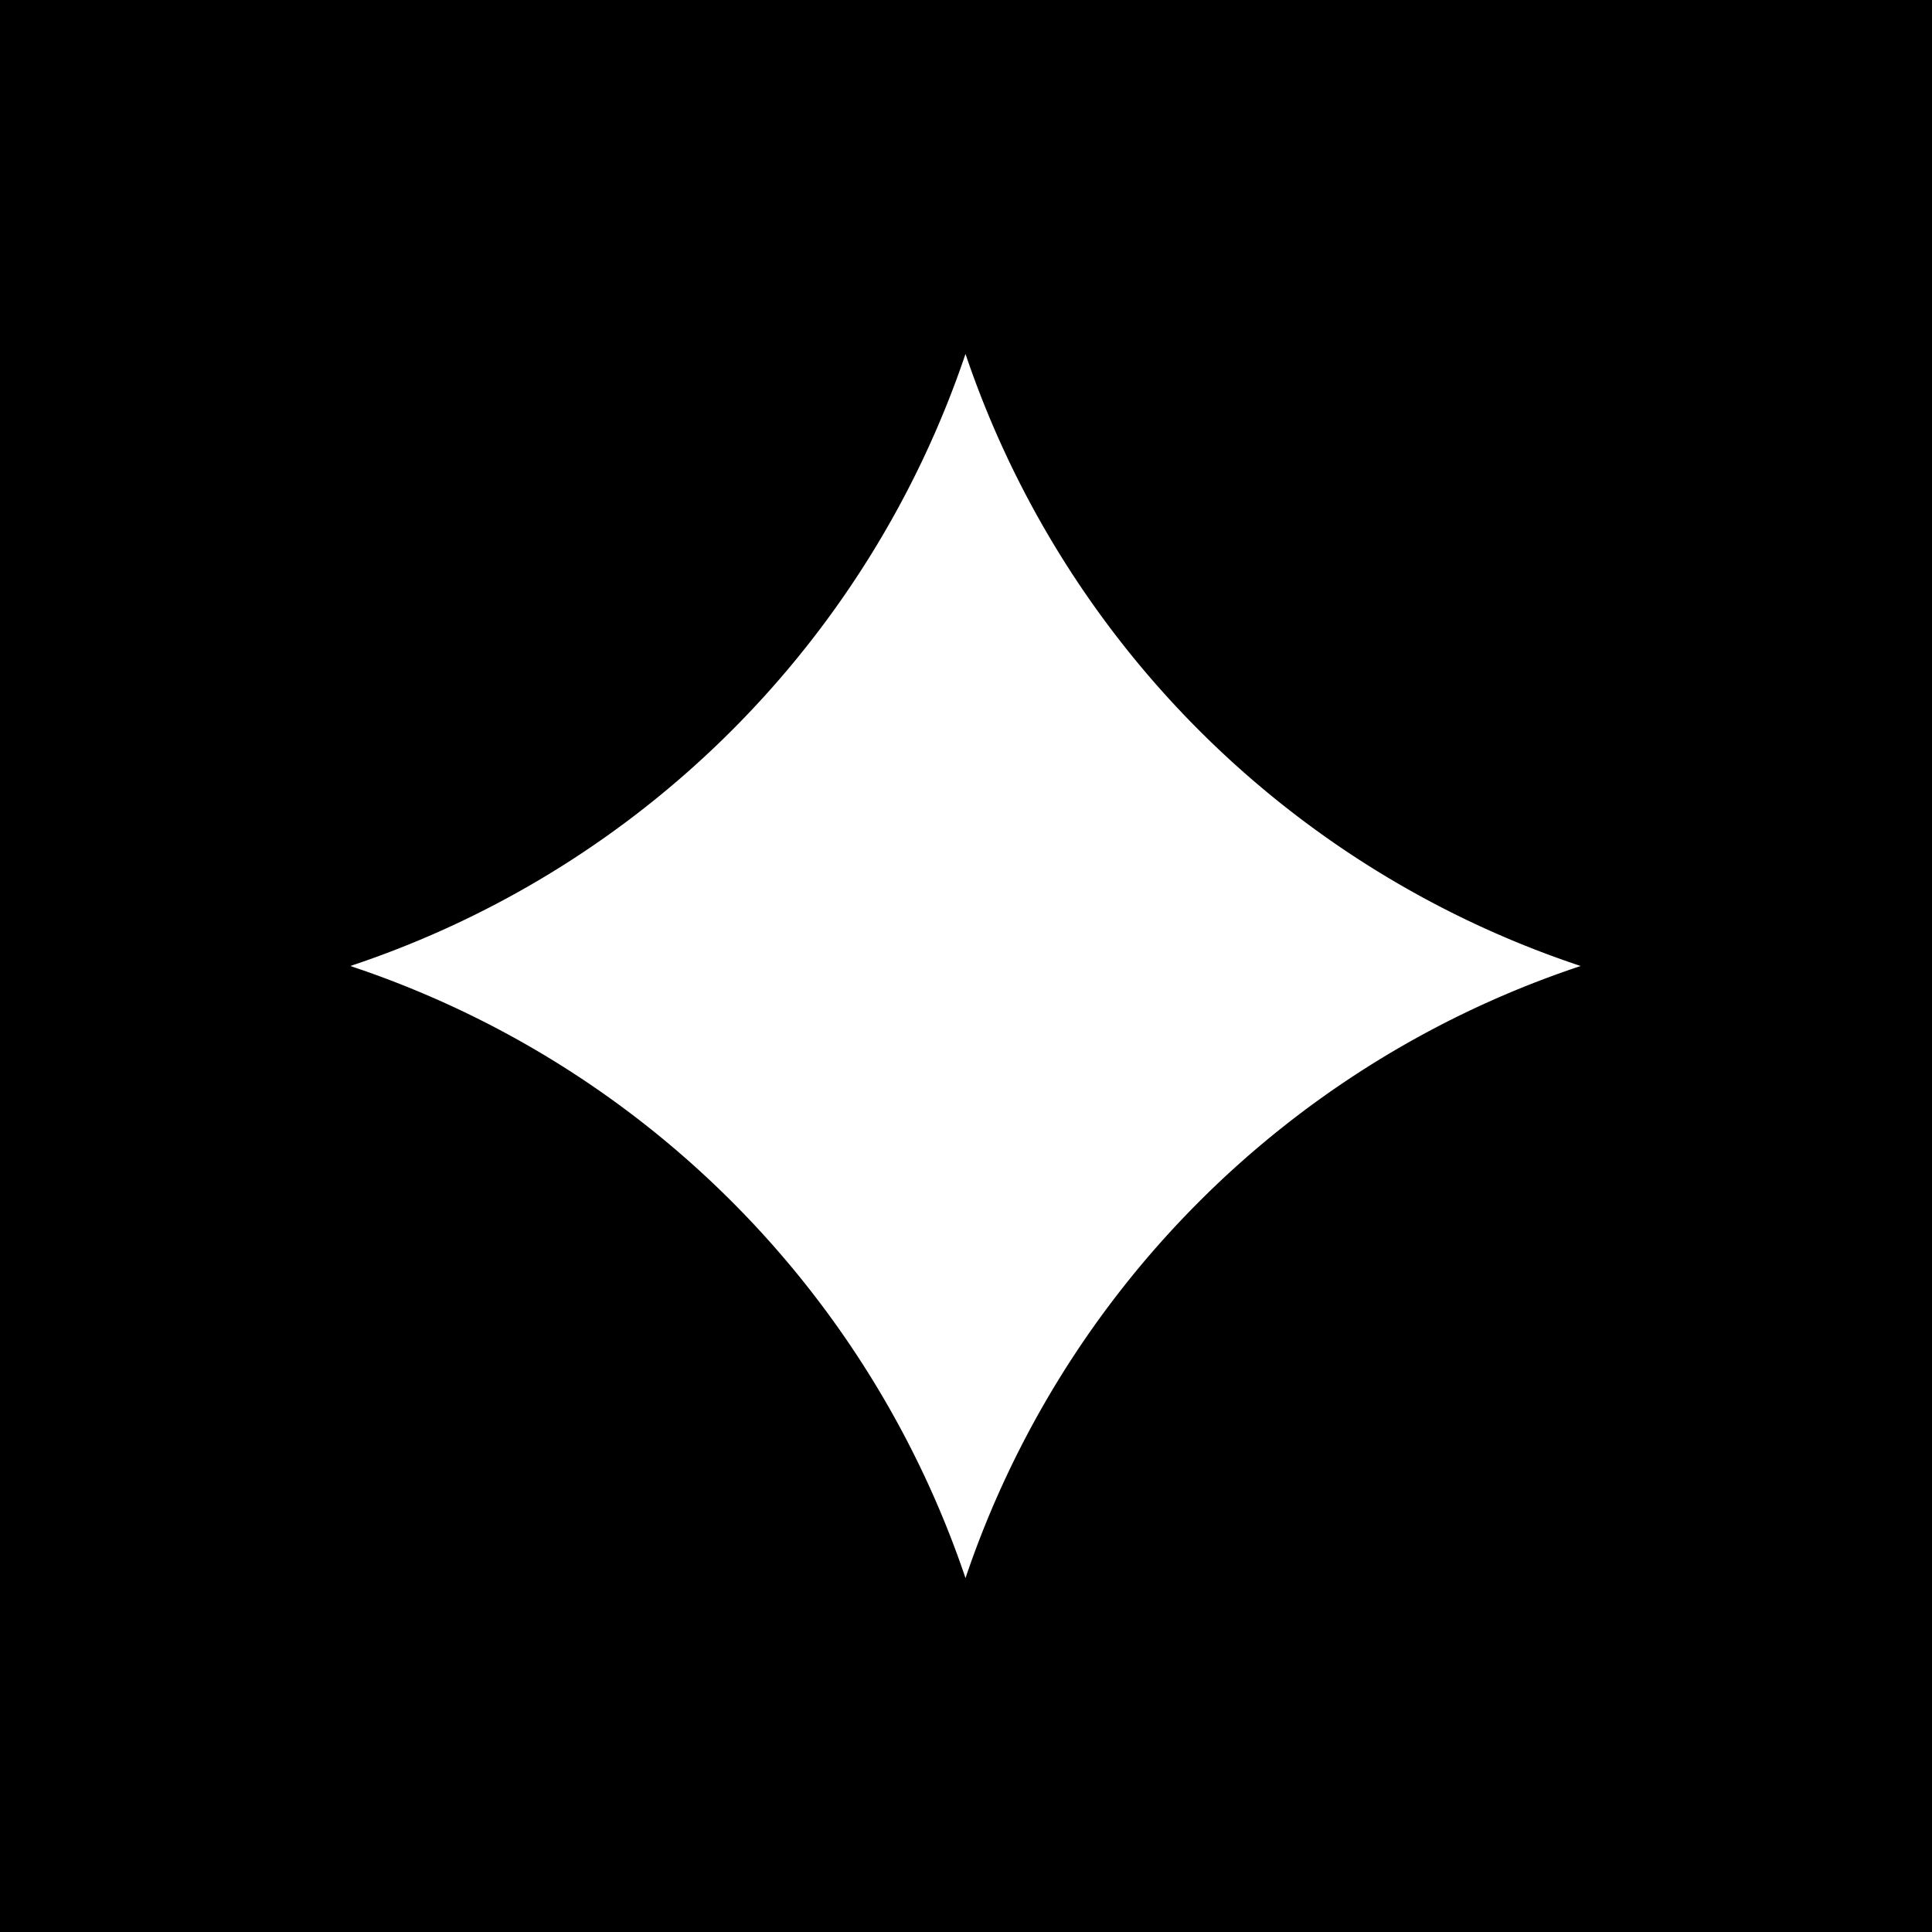 <svg id="Layer_1" data-name="Layer 1" xmlns="http://www.w3.org/2000/svg" xmlns:xlink="http://www.w3.org/1999/xlink" viewBox="0 0 1080 1080"><defs><style>.cls-1{fill:none;}.cls-2{clip-path:url(#clip-path);}.cls-3{fill:#fff;}</style><clipPath id="clip-path"><rect class="cls-1" width="1080" height="1080"/></clipPath></defs><rect width="1080" height="1080"/><g class="cls-2"><path class="cls-3" d="M195.81,540A544,544,0,0,1,539.72,882.15,544,544,0,0,1,883.6,540,544,544,0,0,1,539.72,197.85,544.05,544.05,0,0,1,195.81,540"/></g></svg>